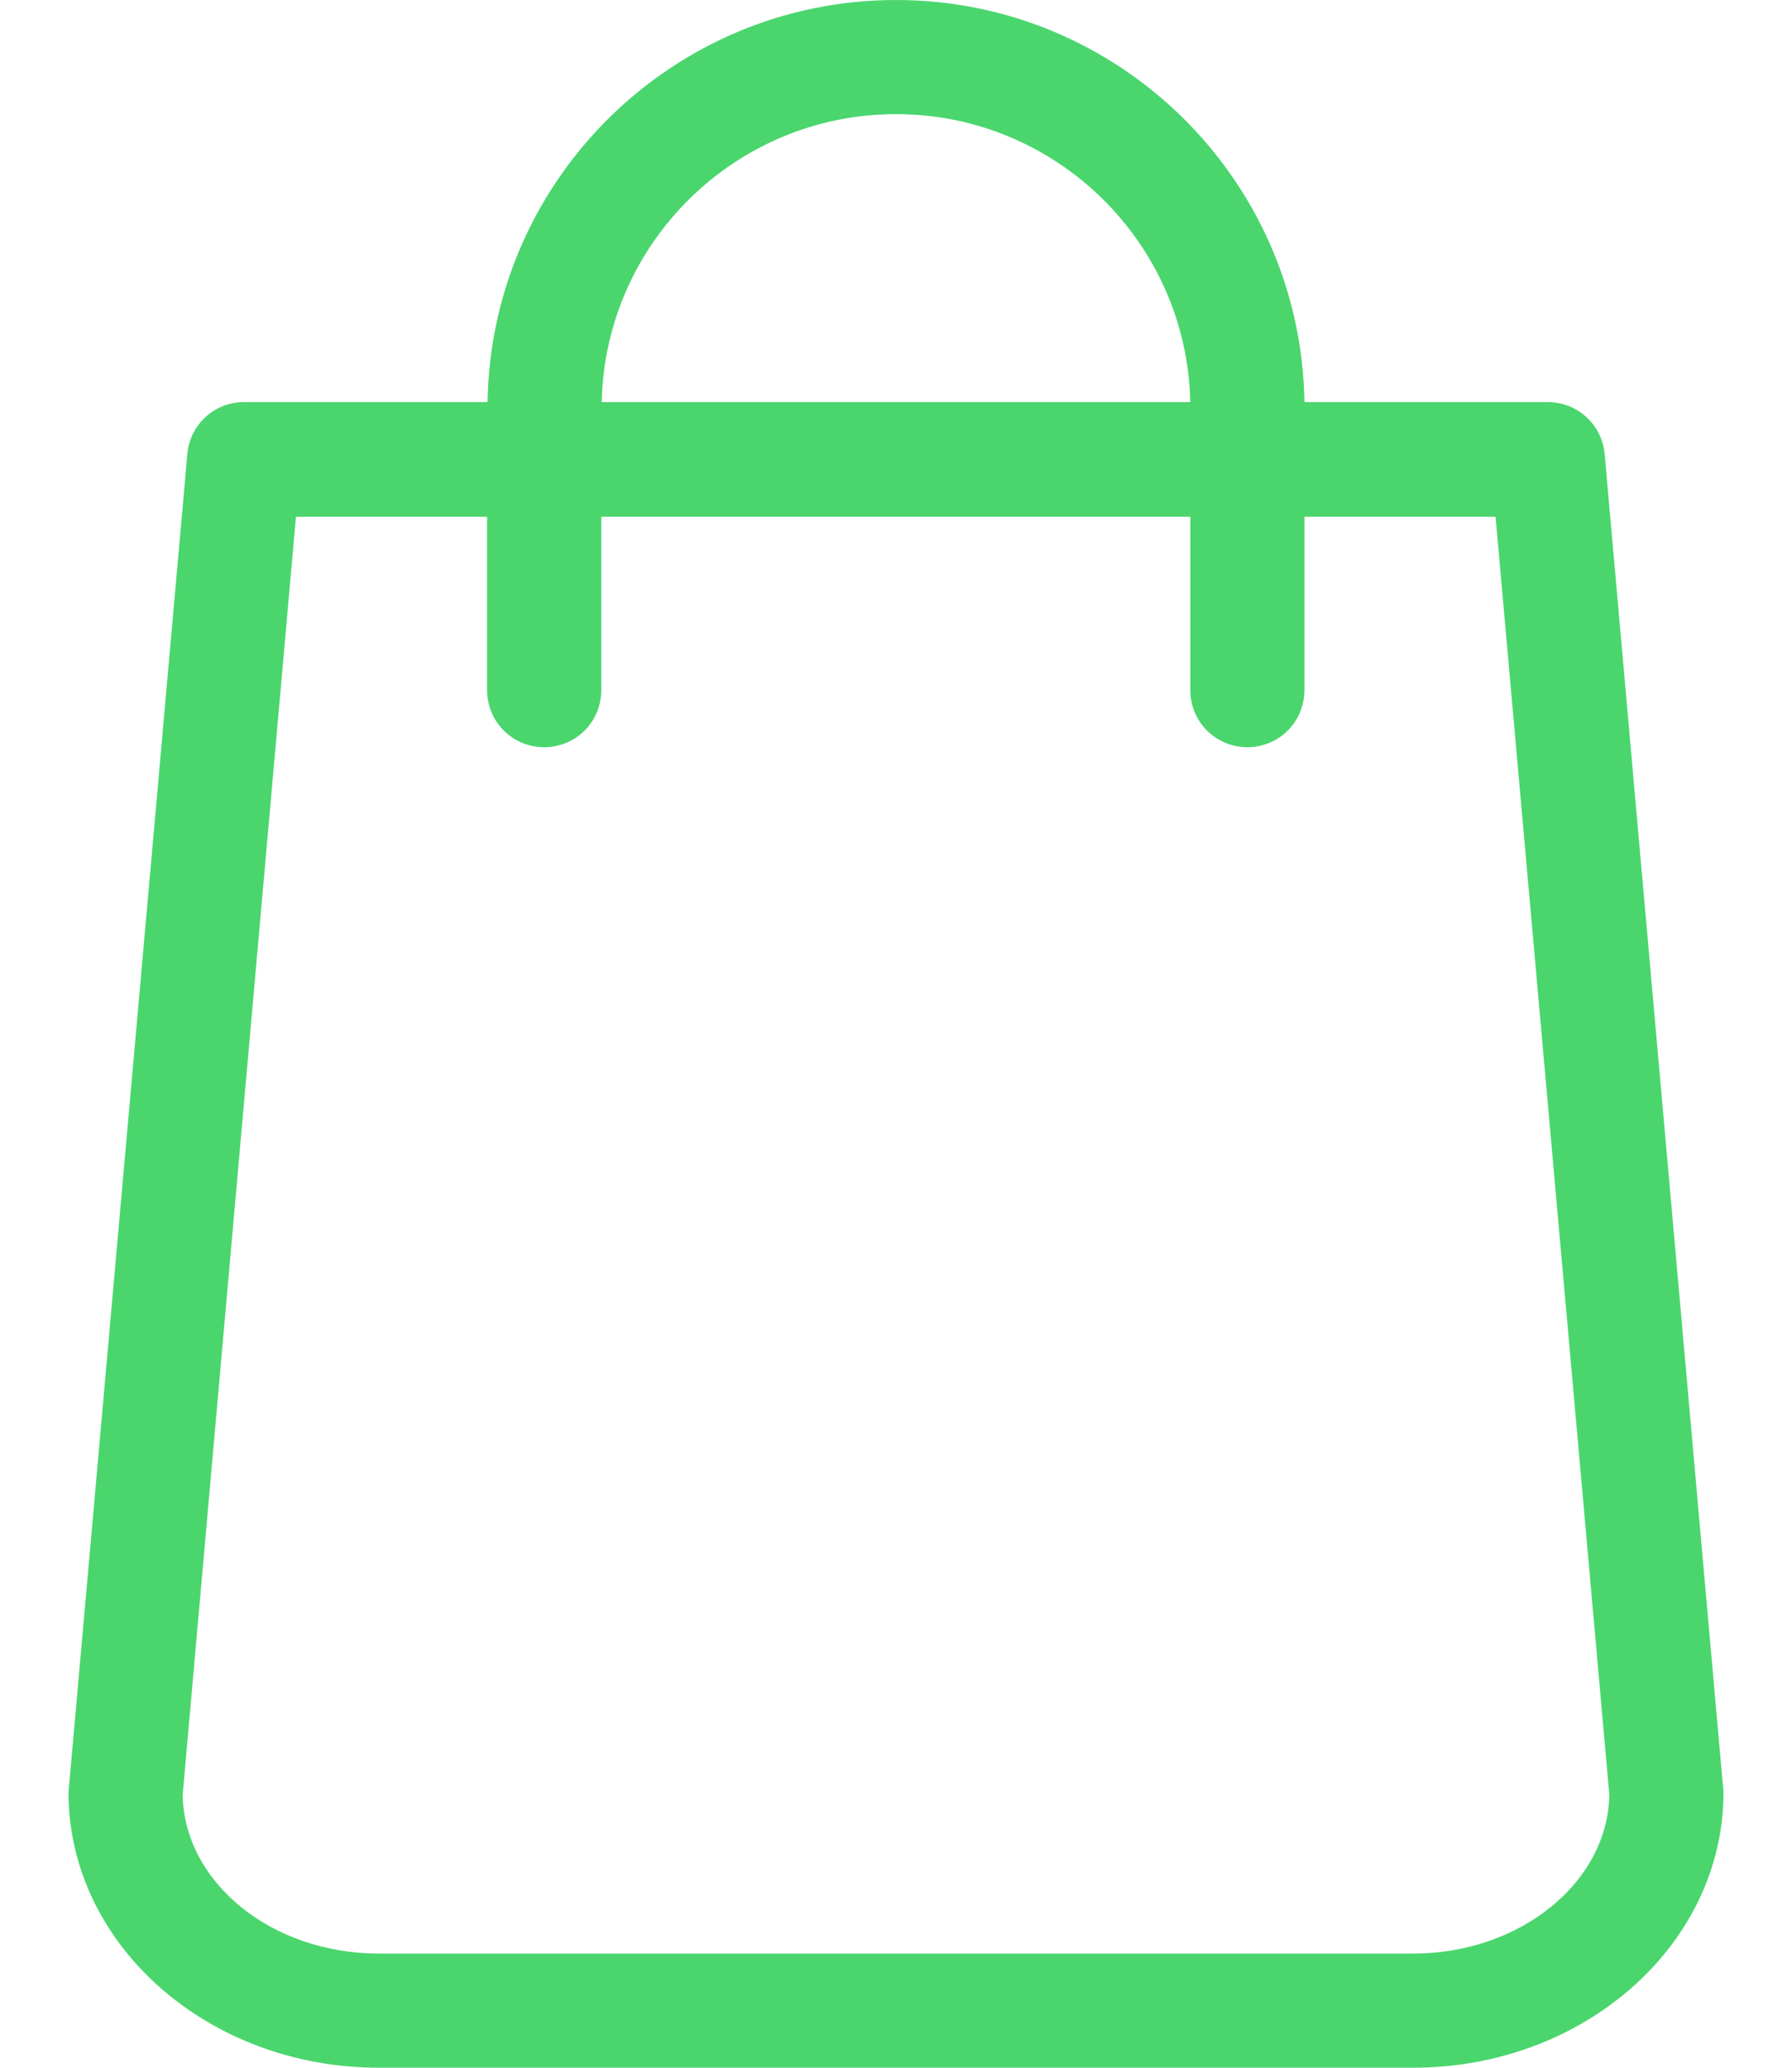 <svg width="26" height="30" viewBox="0 0 26 30" fill="none" xmlns="http://www.w3.org/2000/svg">
<path d="M25 25.933L23.282 6.589C23.245 6.16 22.883 5.834 22.46 5.834H18.926C18.877 2.607 16.239 0 13 0C9.761 0 7.123 2.607 7.074 5.834H3.54C3.11 5.834 2.755 6.16 2.718 6.589L1 25.933C1 25.957 0.994 25.982 0.994 26.006C0.994 28.209 3.012 30 5.497 30H20.503C22.988 30 25.006 28.209 25.006 26.006C25.006 25.982 25.006 25.957 25 25.933ZM13 1.656C15.325 1.656 17.221 3.521 17.27 5.834H8.73C8.779 3.521 10.675 1.656 13 1.656ZM20.503 28.344H5.497C3.939 28.344 2.675 27.313 2.65 26.043L4.294 7.497H7.067V10.012C7.067 10.472 7.435 10.841 7.896 10.841C8.356 10.841 8.724 10.472 8.724 10.012V7.497H17.27V10.012C17.27 10.472 17.638 10.841 18.098 10.841C18.558 10.841 18.926 10.472 18.926 10.012V7.497H21.699L23.35 26.043C23.325 27.313 22.055 28.344 20.503 28.344Z" fill="#4AD66D"/>
</svg>
